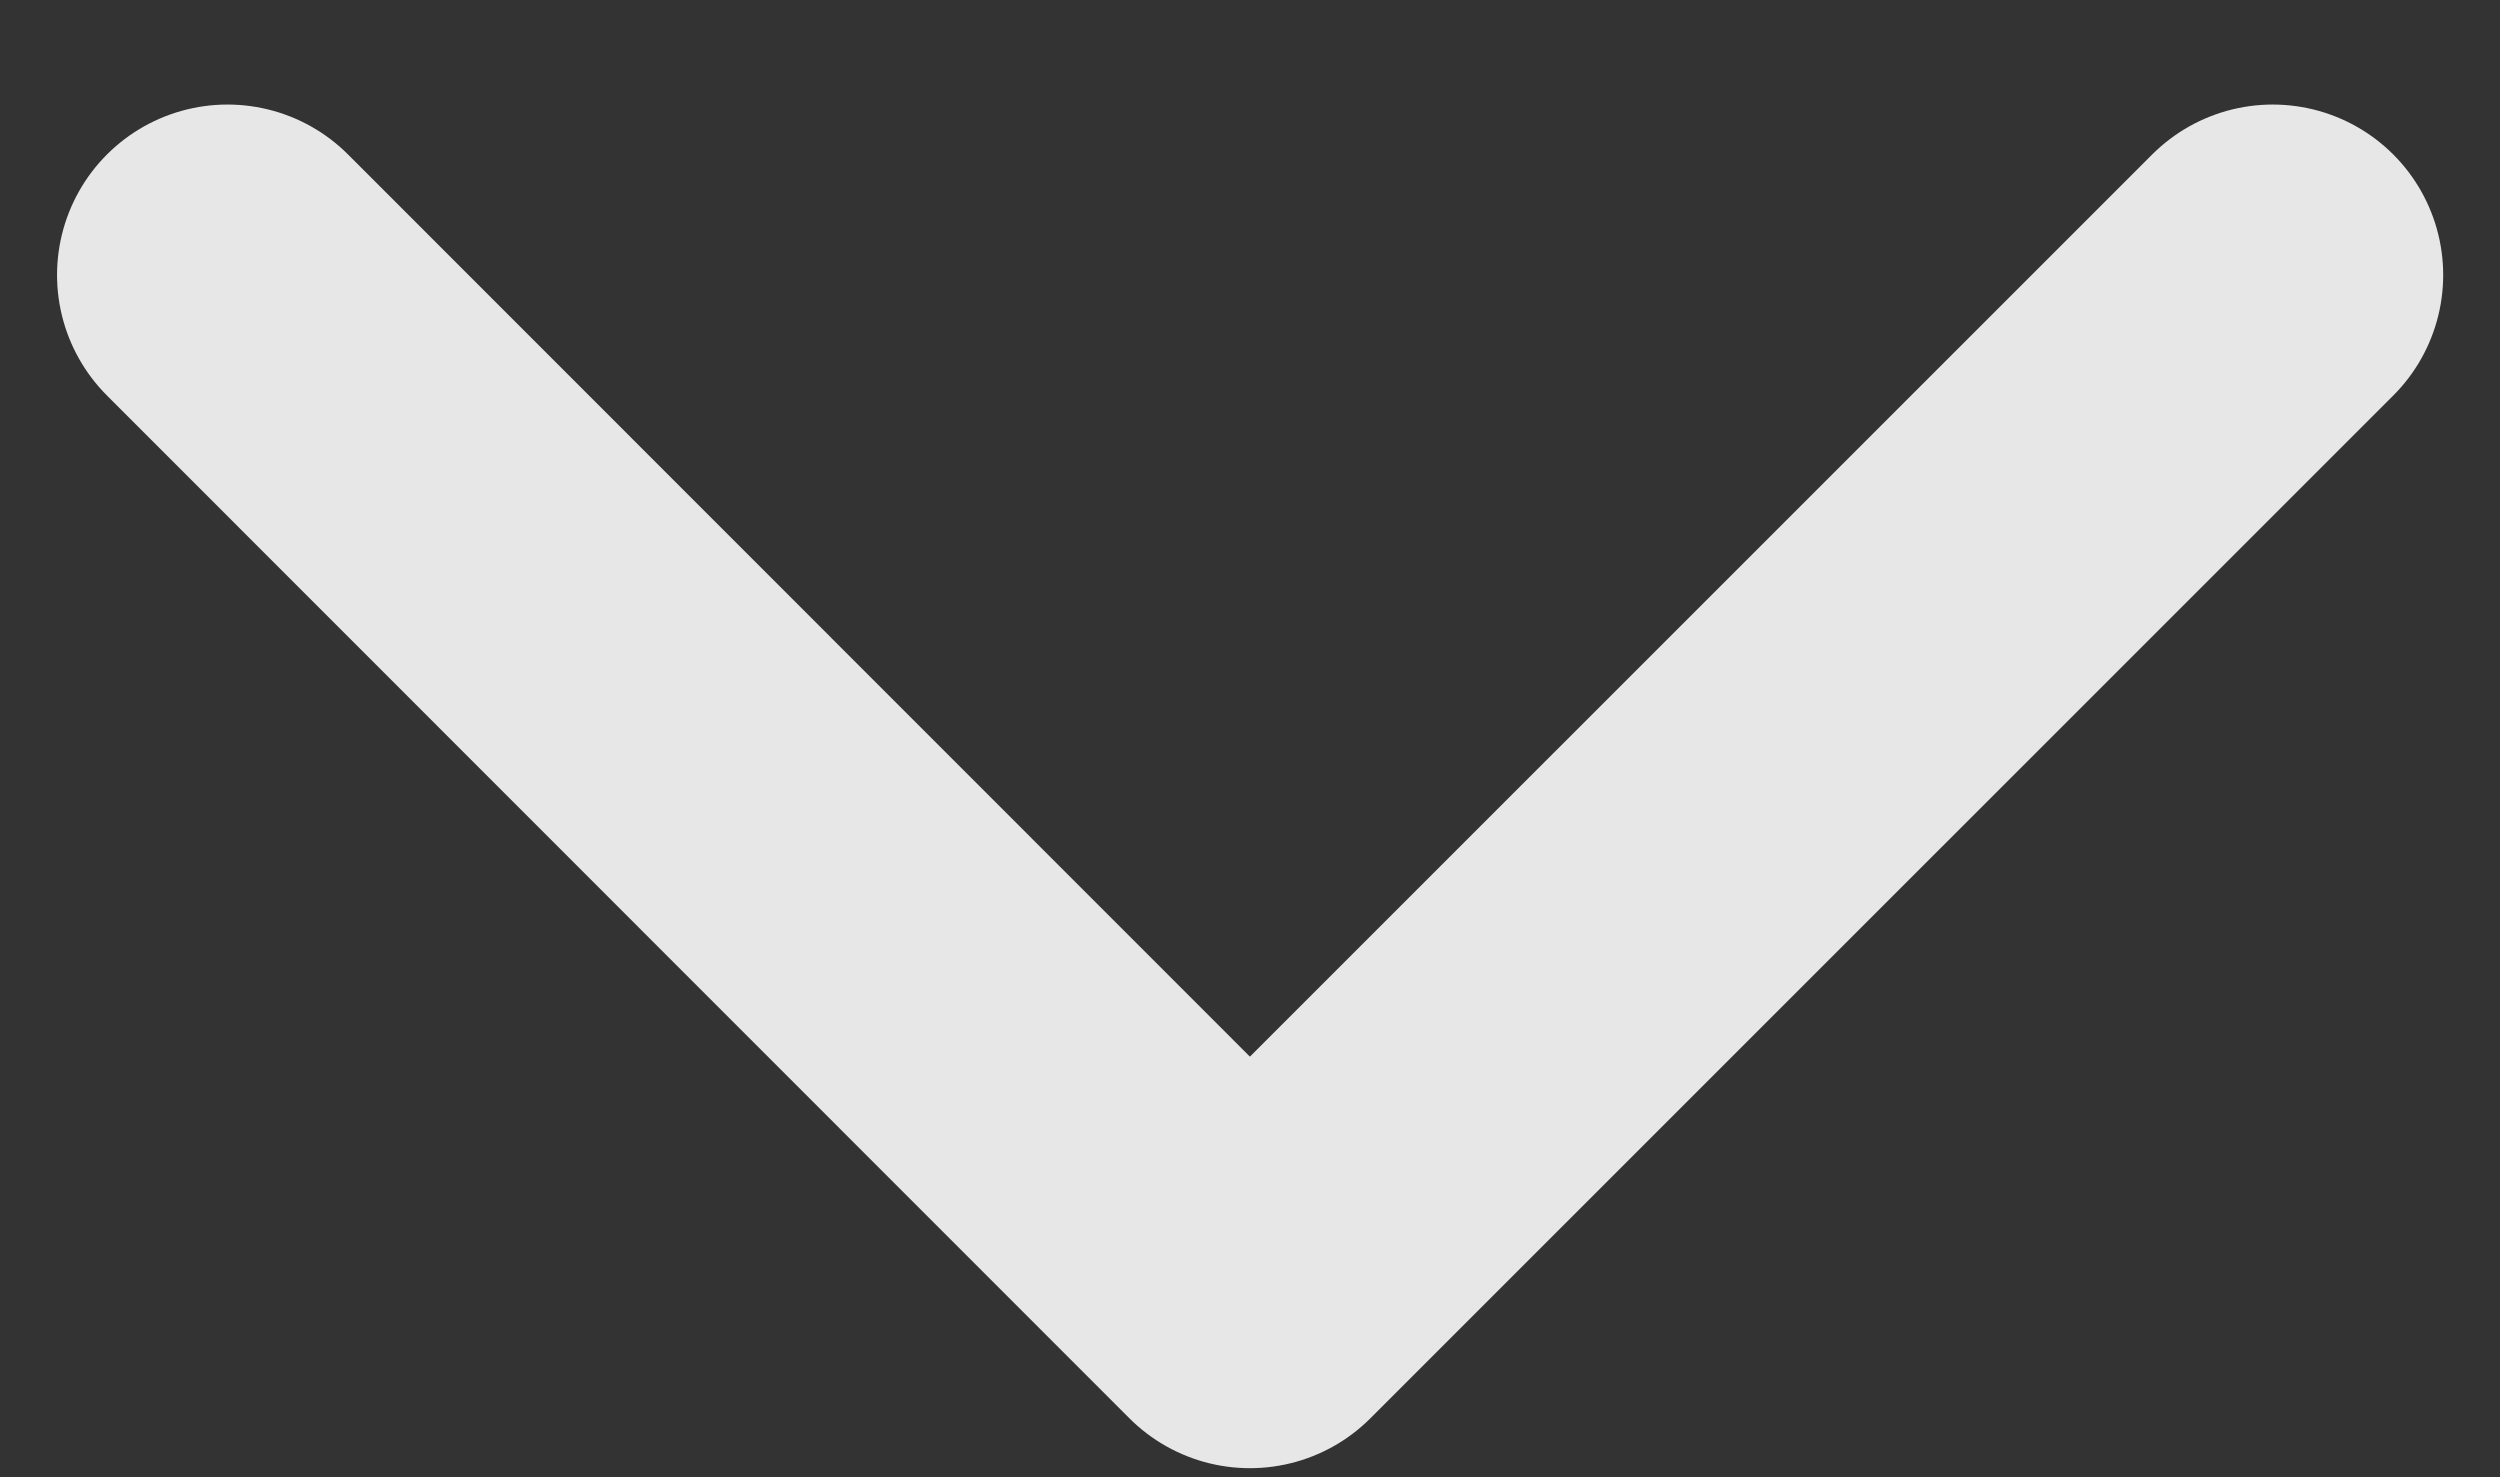 <svg width="22" height="13" viewBox="0 0 22 13" fill="none" xmlns="http://www.w3.org/2000/svg">
<rect x="0" y="0" width="22" height="13" fill="#333333" stroke="none"/>
<path d="M20 2.42L10.999 11.42L2.002 2.42" stroke="white" stroke-opacity="0.88" stroke-width="3" stroke-linecap="round" stroke-linejoin="round"/>
</svg>
